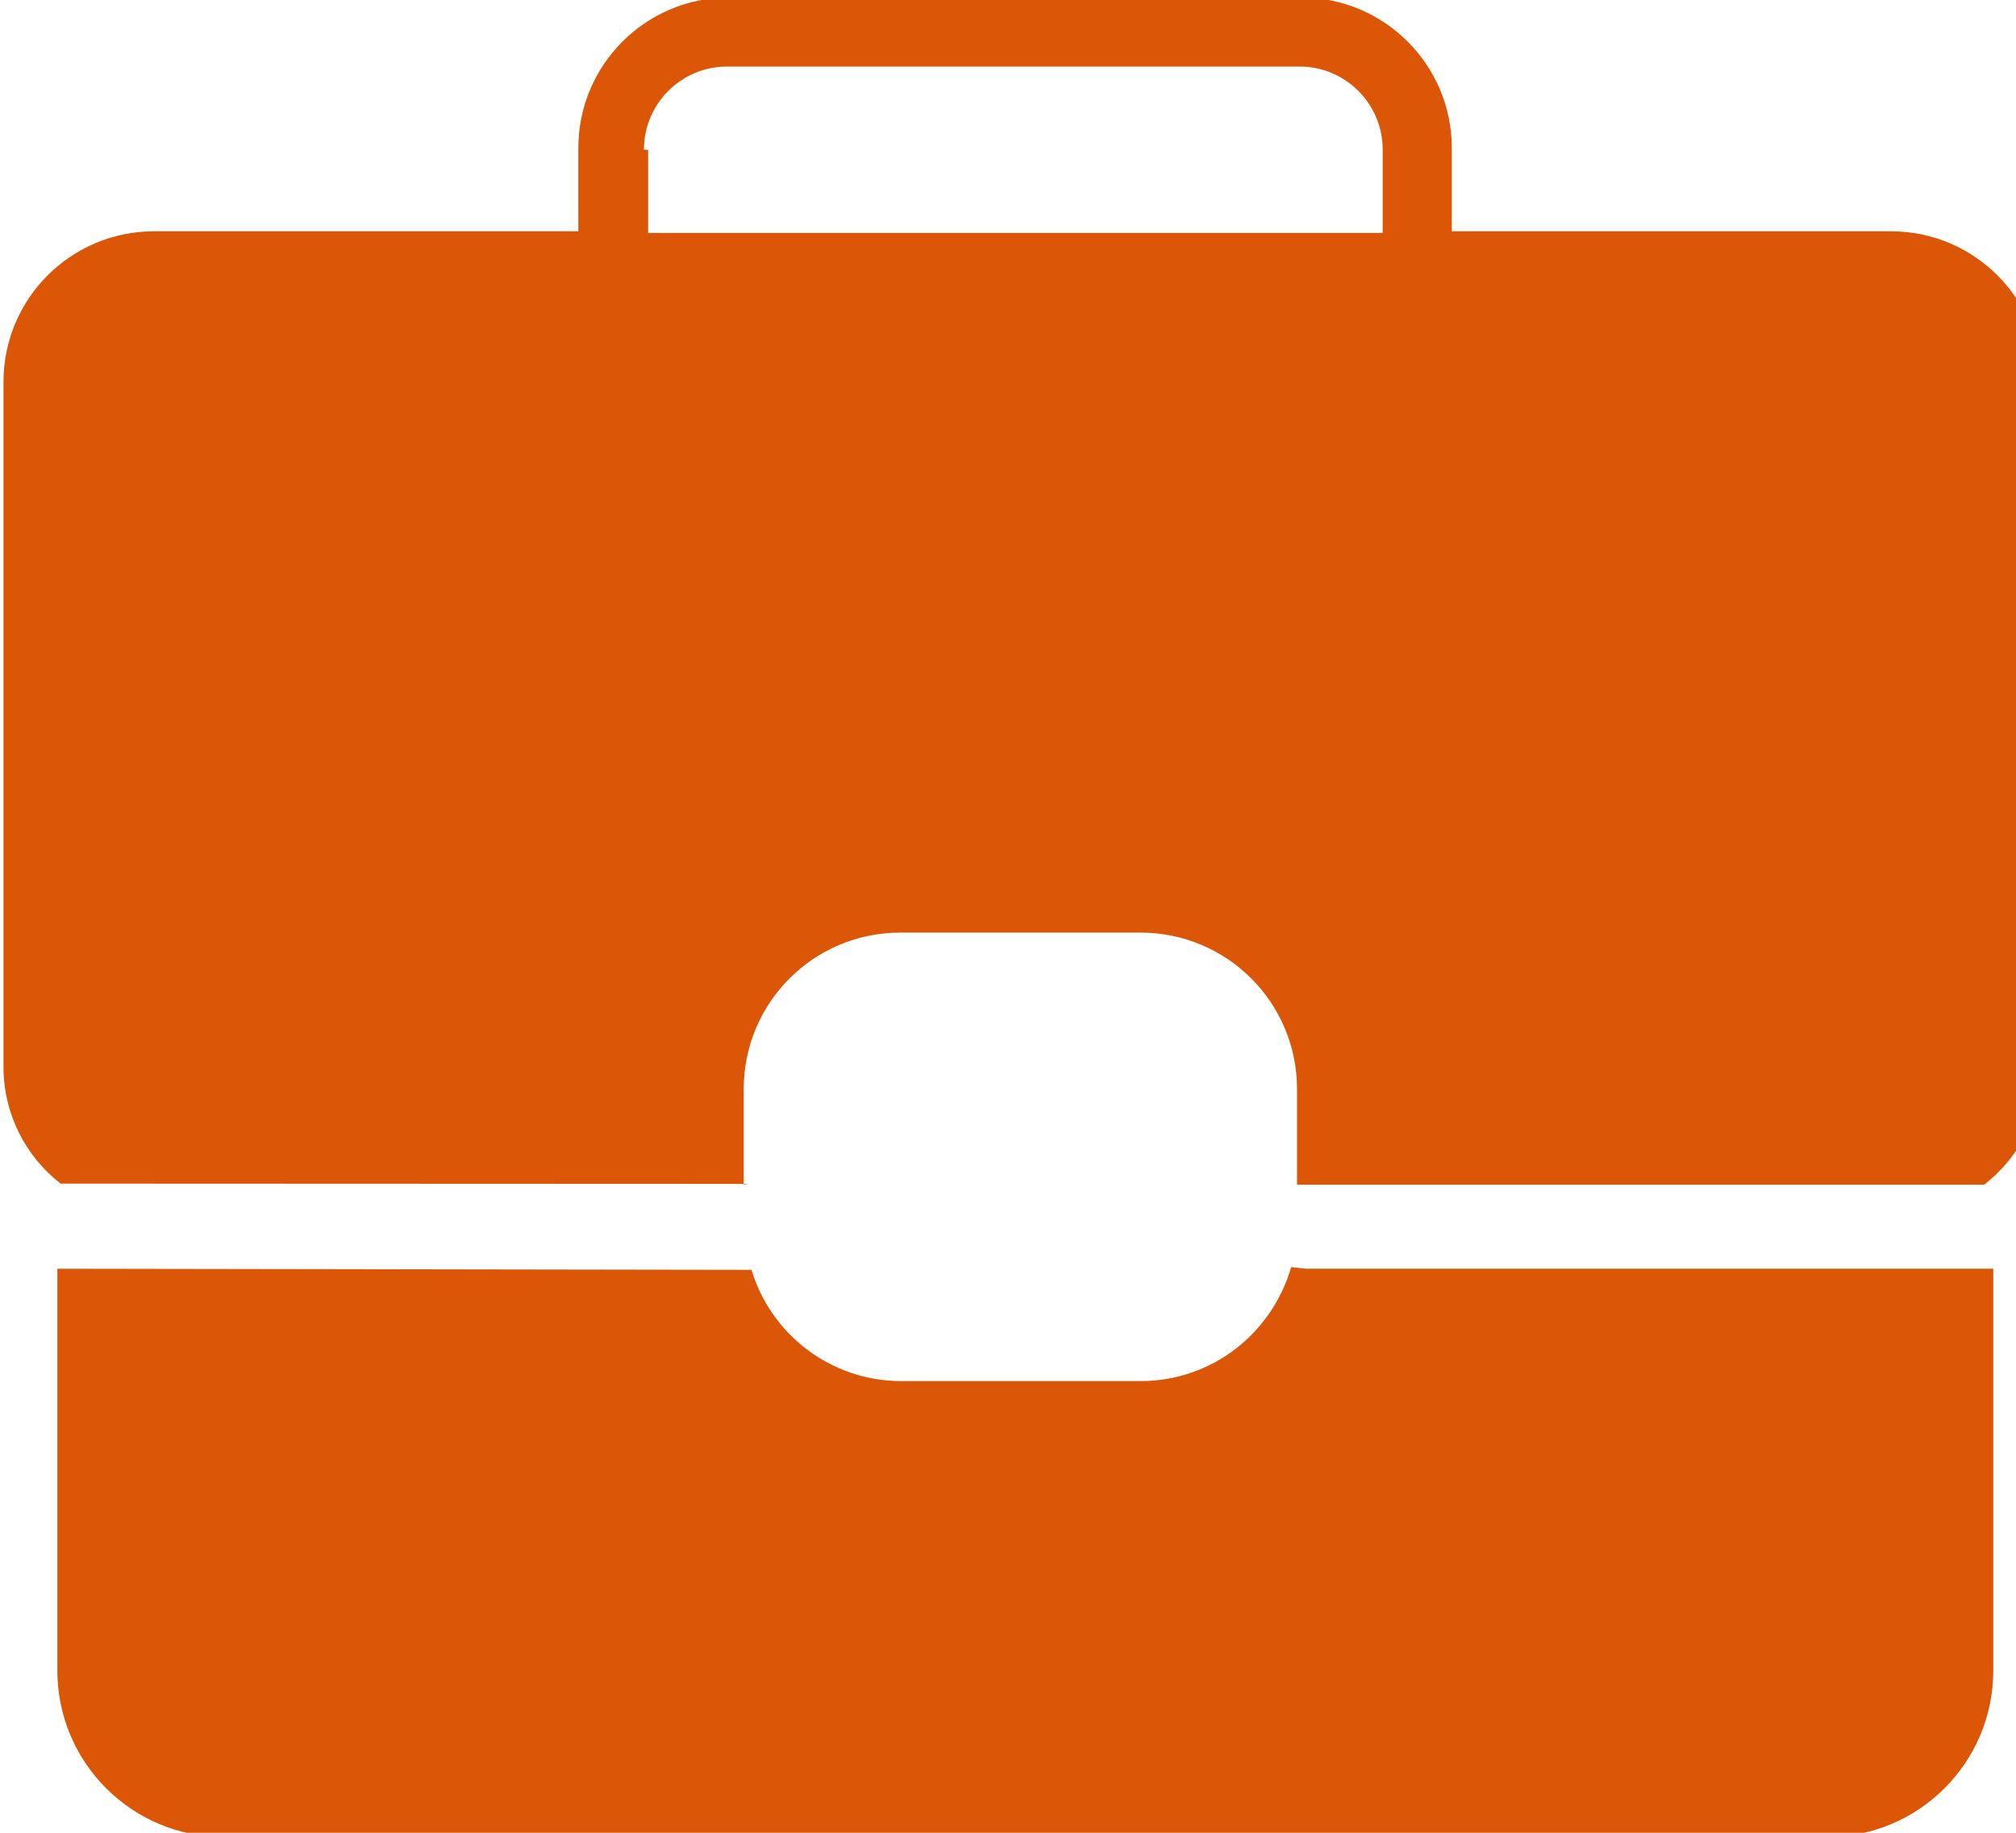 <?xml version="1.0" encoding="utf-8"?>
<!-- Generated by IcoMoon.io -->
<!DOCTYPE svg PUBLIC "-//W3C//DTD SVG 1.1//EN" "http://www.w3.org/Graphics/SVG/1.1/DTD/svg11.dtd">
<svg version="1.1" xmlns="http://www.w3.org/2000/svg" xmlns:xlink="http://www.w3.org/1999/xlink" width="22" height="20" viewBox="0 0 22 20">
<path fill="#dc5607" d="M14.090 13.827c-0.208 0.721-0.86 1.24-1.634 1.244h-2.624c-0.77-0.002-1.42-0.512-1.631-1.214l-7.575-0.012v4.385c0 1.003 0.813 1.816 1.816 1.816h17.494c1.003 0 1.816-0.813 1.816-1.816v-4.385h-7.499z"></path>
<path fill="#dc5607" d="M8.116 12.928v-1.044c0-0.943 0.764-1.707 1.707-1.707 0 0 0 0 0 0h2.624c0.943 0 1.707 0.764 1.707 1.707 0 0 0 0 0 0v1.044h7.499c0.381-0.297 0.624-0.755 0.626-1.271v-7.49c0-0.908-0.736-1.643-1.643-1.643h-4.793v-0.908c0-0.908-0.736-1.643-1.643-1.643h-6.246c0 0 0 0 0 0-0.908 0-1.643 0.736-1.643 1.643v0.908h-4.63c0 0 0 0 0 0-0.908 0-1.643 0.736-1.643 1.643v7.49c0.005 0.512 0.248 0.967 0.623 1.259l7.502 0.003zM7.027 1.634c0-0.501 0.406-0.908 0.908-0.908h6.246c0.501 0 0.908 0.406 0.908 0.908v0.908h-8.016v-0.908z"></path>
</svg>
